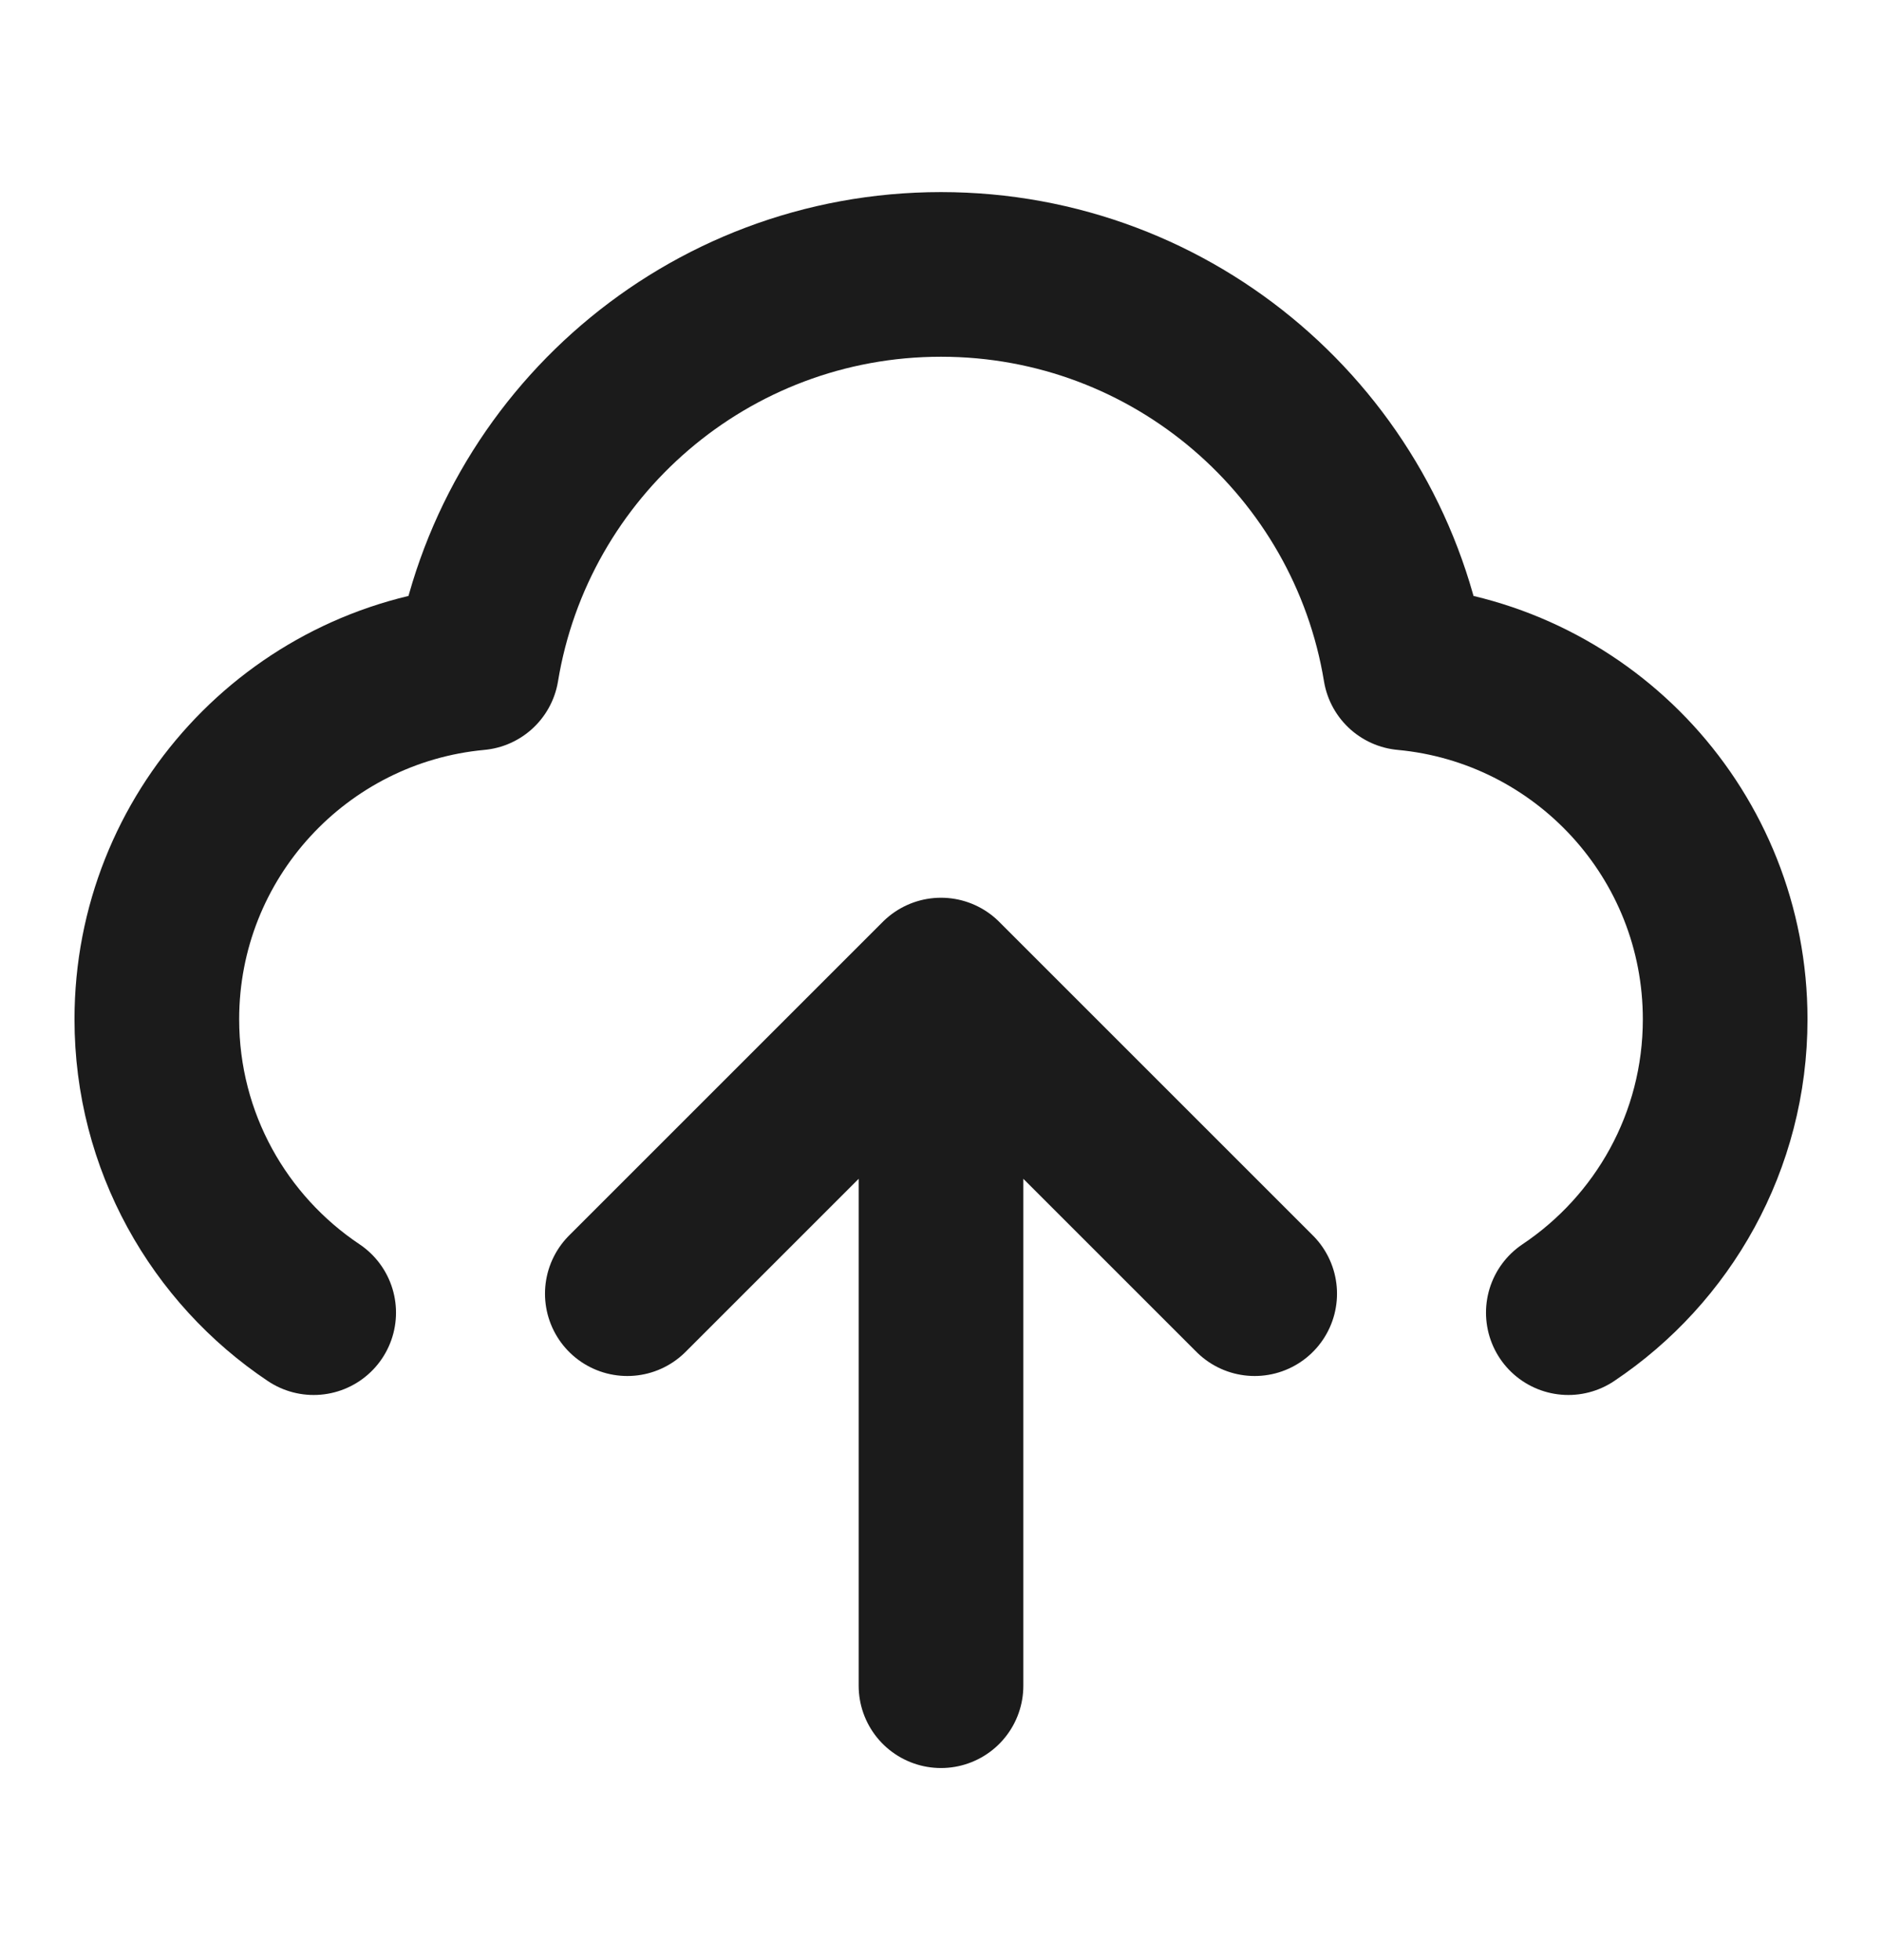 <svg width="24" height="25" viewBox="0 0 24 25" fill="none" xmlns="http://www.w3.org/2000/svg">
<path d="M4 16.742C2.794 15.935 2 14.56 2 13C2 10.656 3.792 8.731 6.08 8.519C6.548 5.672 9.02 3.5 12 3.5C14.98 3.5 17.452 5.672 17.92 8.519C20.209 8.731 22 10.656 22 13C22 14.56 21.206 15.935 20 16.742M8 16.5L12 12.5M12 12.5L16 16.5M12 12.5V21.5" stroke="#1B1B1B" stroke-width="2.1" stroke-linecap="round" stroke-linejoin="round"/>
</svg>
